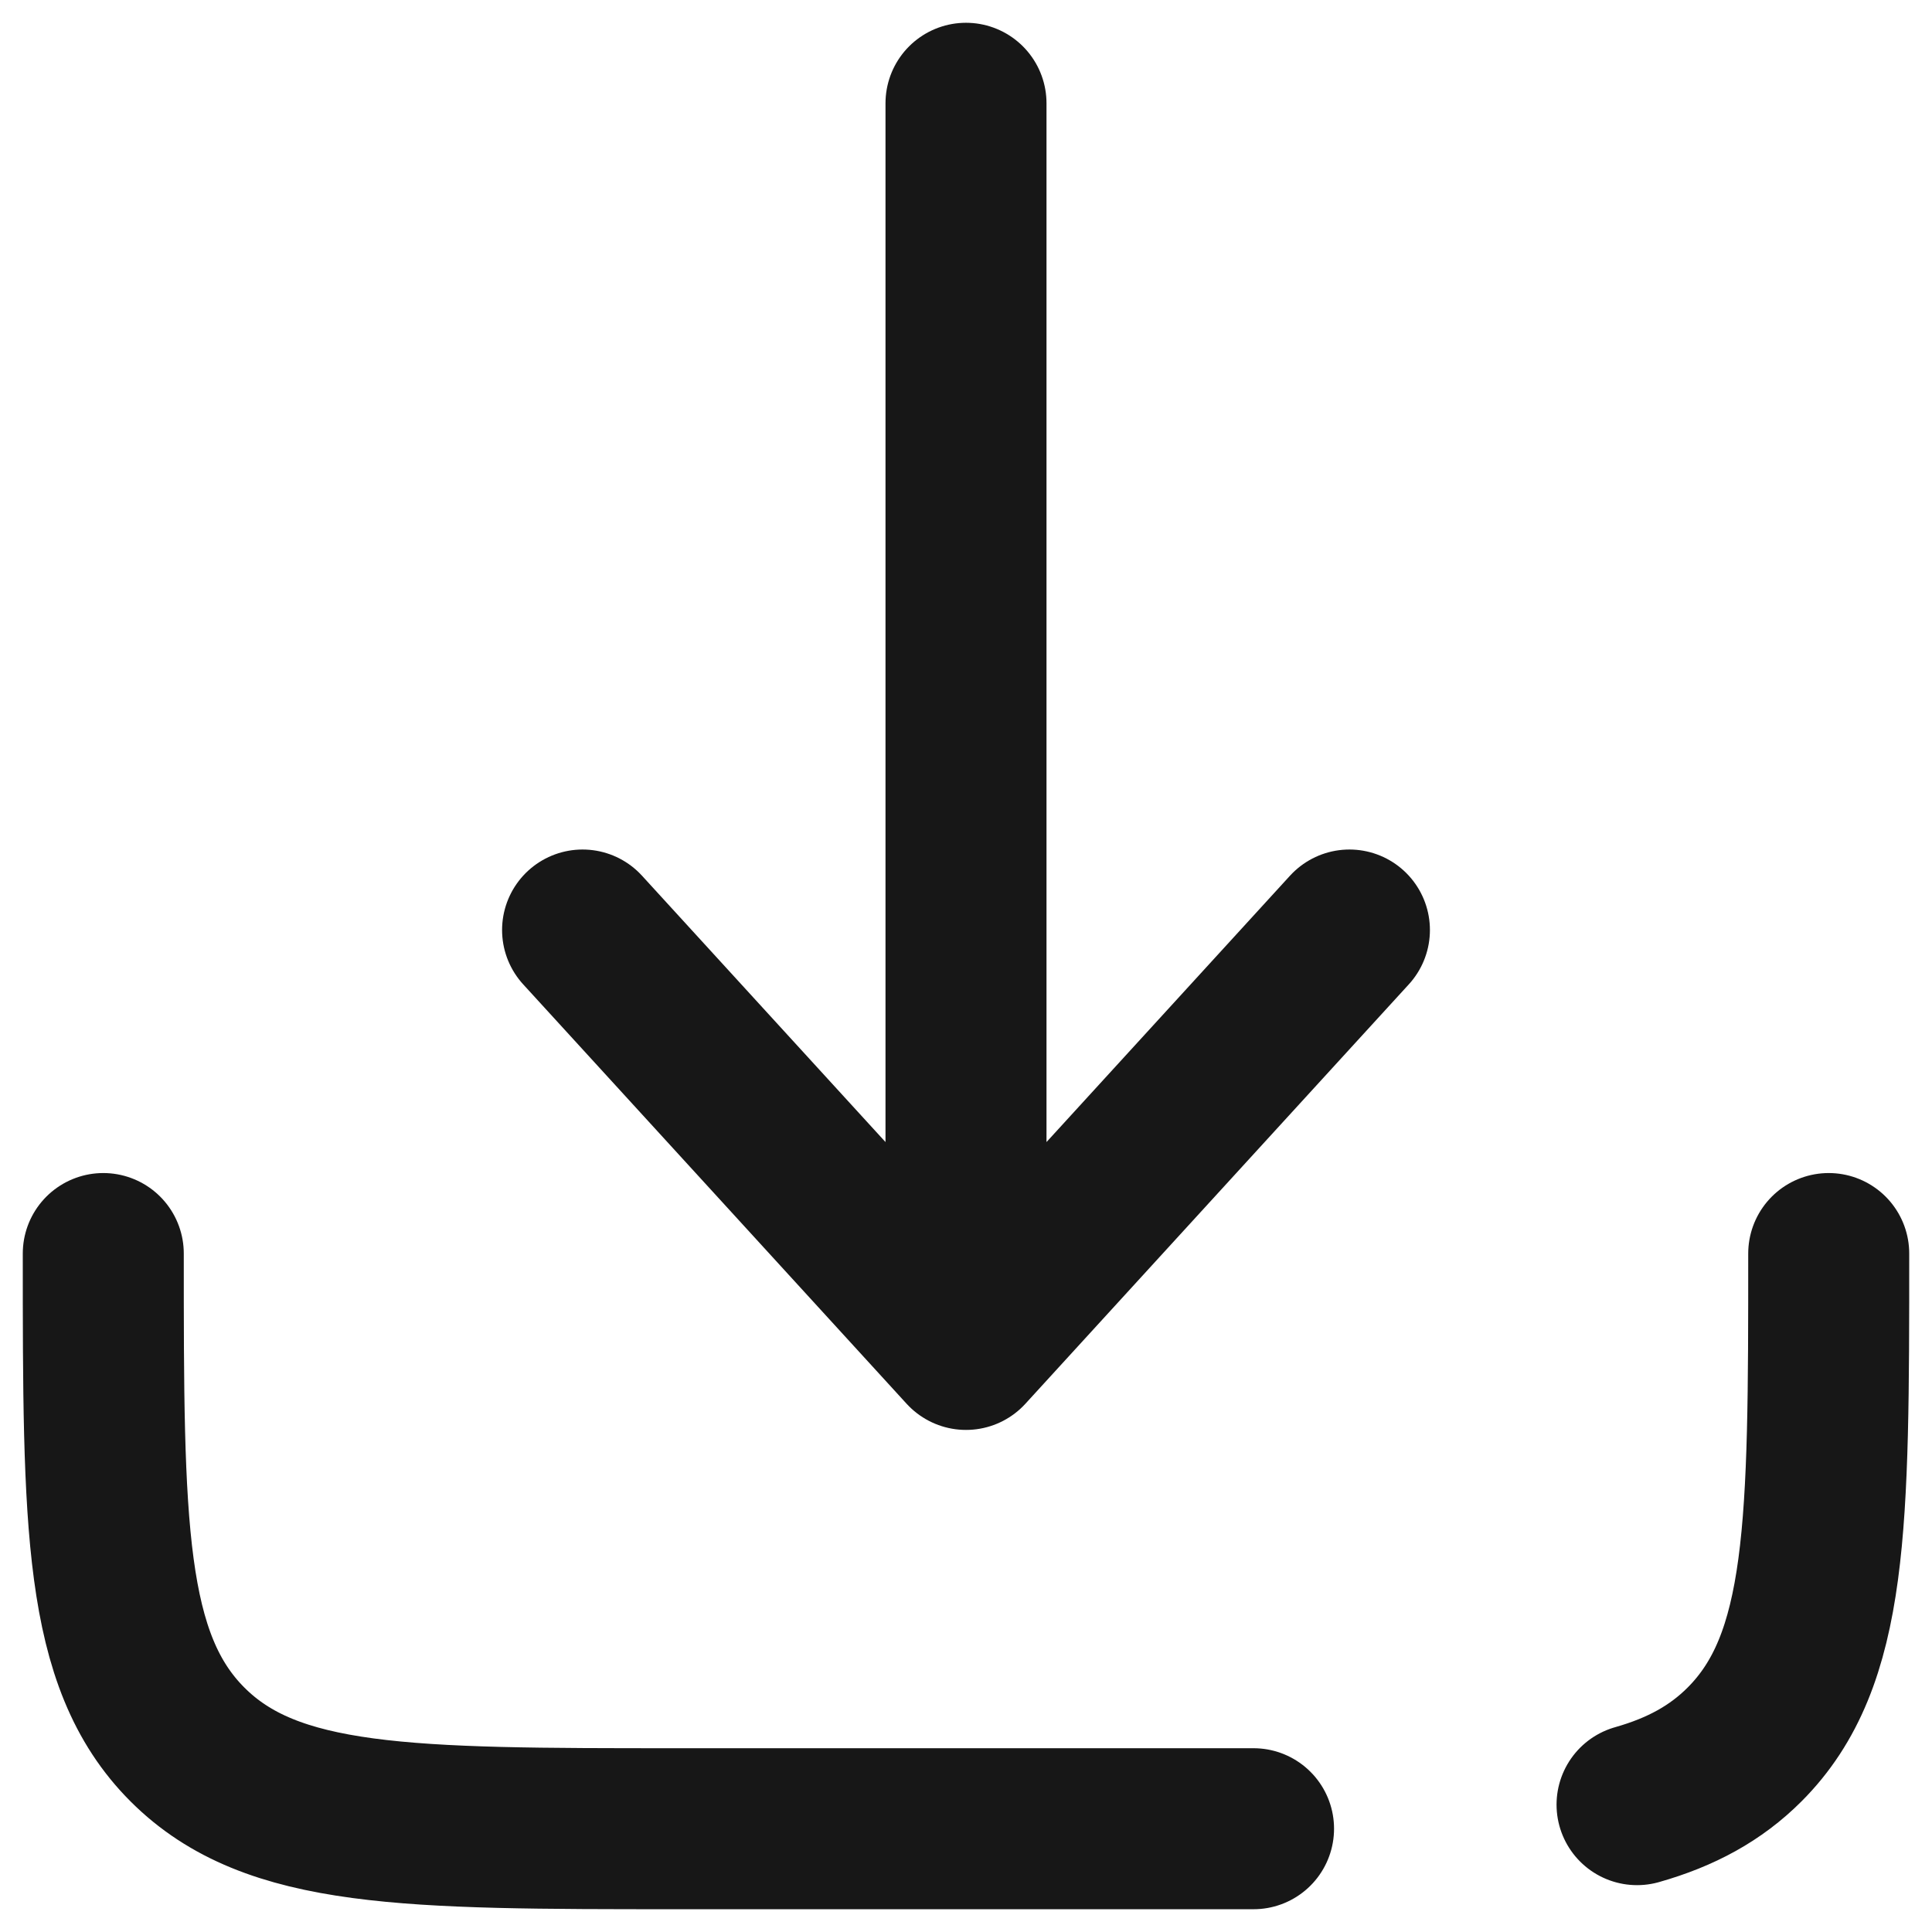<?xml version="1.0" encoding="UTF-8" standalone="no"?>
<!DOCTYPE svg PUBLIC "-//W3C//DTD SVG 1.1//EN" "http://www.w3.org/Graphics/SVG/1.1/DTD/svg11.dtd">
<!-- Created with Vectornator (http://vectornator.io/) -->
<svg height="100%" stroke-miterlimit="10" style="fill-rule:nonzero;clip-rule:evenodd;stroke-linecap:round;stroke-linejoin:round;" version="1.1" viewBox="0 0 24 24" width="100%" xml:space="preserve" xmlns="http://www.w3.org/2000/svg" xmlns:vectornator="http://vectornator.io" xmlns:xlink="http://www.w3.org/1999/xlink">
<defs/>
<g id="Untitled" vectornator:layerName="Untitled">
<path d="M12 1.283L12 16.763M12 16.763L16.763 11.553M12 16.763L7.237 11.553" fill="none" opacity="1" stroke="#171717" stroke-linecap="round" stroke-linejoin="round" stroke-width="2" vectornator:layerName="path"/>
<path d="M15.572 22.717L8.428 22.717C5.059 22.717 3.375 22.717 2.329 21.671C1.283 20.625 1.283 18.941 1.283 15.572M22.717 15.572C22.717 18.941 22.717 20.625 21.671 21.671C21.314 22.028 20.883 22.263 20.336 22.418" fill="none" opacity="1" stroke="#171717" stroke-linecap="round" stroke-linejoin="round" stroke-width="2" vectornator:layerName="path"/>
</g>
</svg>
